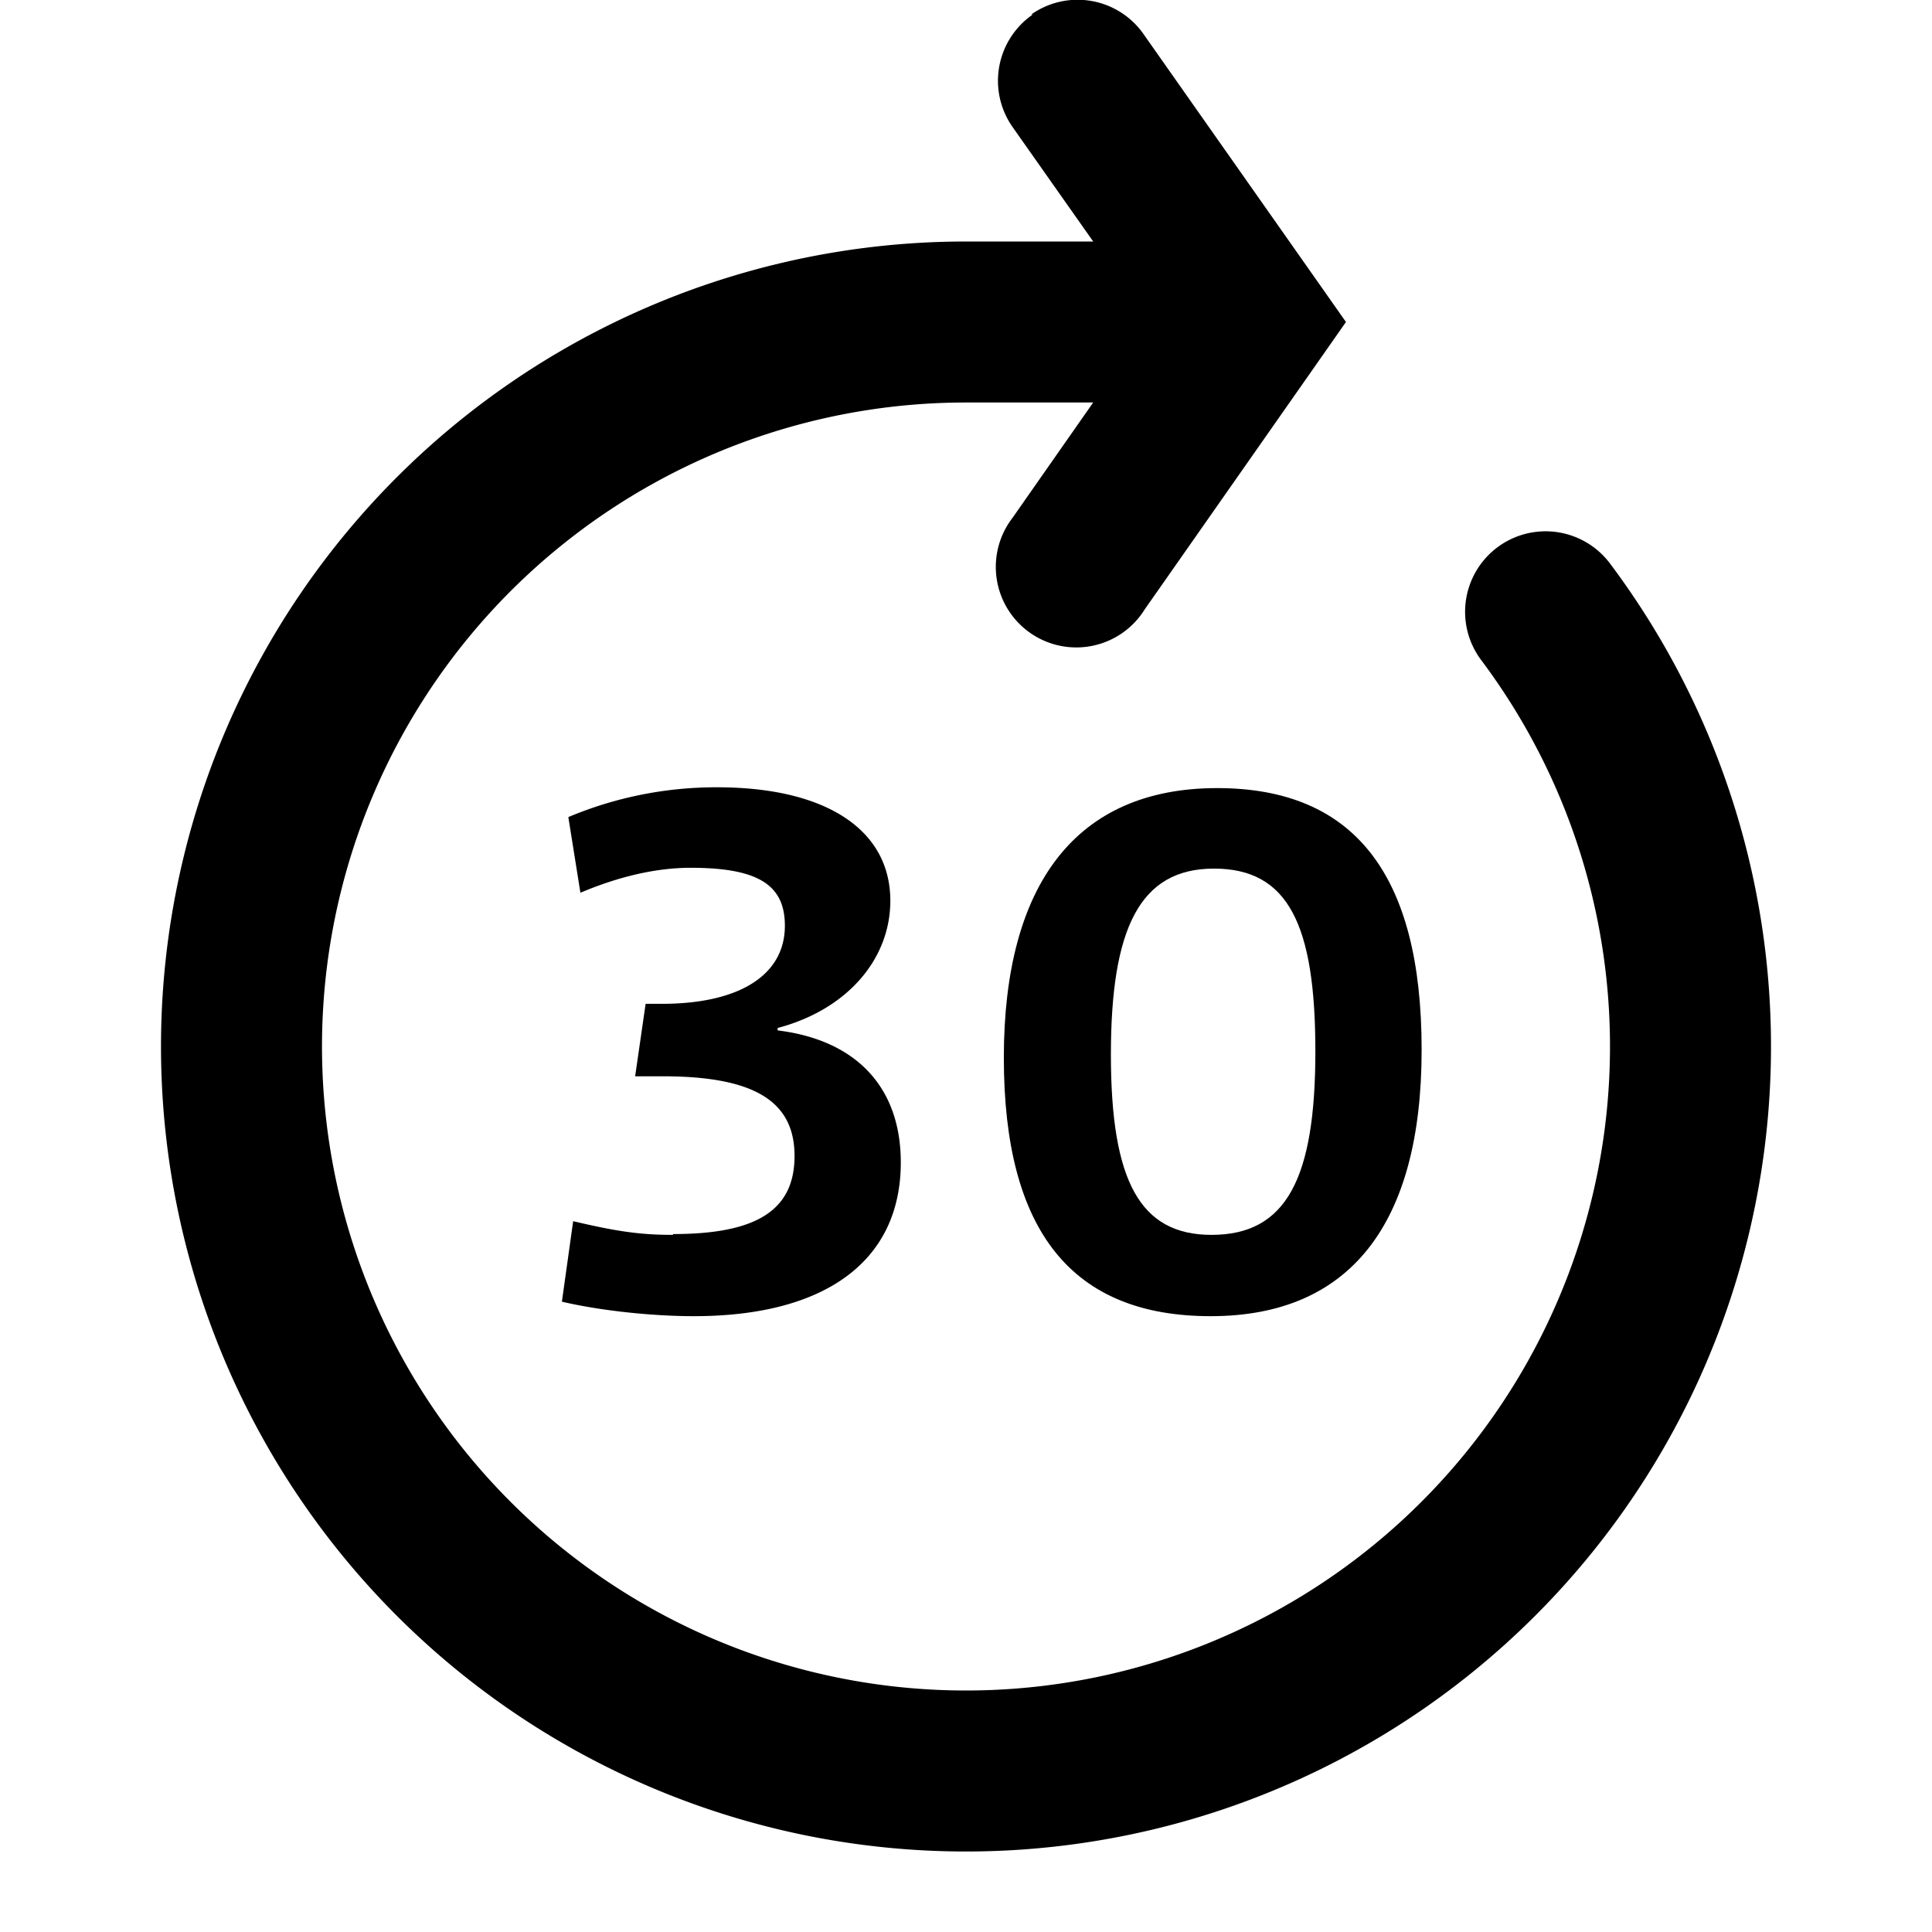<svg xmlns="http://www.w3.org/2000/svg" viewBox="0 0 24 24"><path fill="currentColor" d="M12.83.18a1 1 0 0 0-.25 1.4l1 1.42H12a10 10 0 1 0 8 4 1 1 0 1 0-1.6 1.2A8 8 0 1 1 12 5h1.58l-1 1.43a1 1 0 1 0 1.64 1.14L16.72 4 14.21.43a1 1 0 0 0-1.4-.25Z"/><path fill="currentColor" d="M7.12 15.17c.55.13.84.17 1.24.17v-.01c1.03 0 1.51-.29 1.51-.97 0-.68-.5-.99-1.64-.99h-.34l.13-.9h.2c.97 0 1.53-.36 1.53-.97 0-.5-.32-.72-1.17-.72-.39 0-.85.09-1.37.31l-.15-.94a4.74 4.74 0 0 1 1.85-.37c1.34 0 2.15.52 2.15 1.41 0 .72-.53 1.35-1.4 1.58v.03c.98.12 1.53.71 1.53 1.64 0 1.22-.93 1.91-2.57 1.91-.53 0-1.17-.07-1.64-.18l.14-1Z"/><path fill="currentColor" fill-rule="evenodd" d="M15.12 9.79c-1.75 0-2.65 1.19-2.65 3.35s.85 3.21 2.57 3.21c1.72 0 2.62-1.13 2.62-3.31s-.84-3.25-2.54-3.25Zm-.07 5.55c-.89 0-1.25-.67-1.25-2.24 0-1.57.36-2.31 1.28-2.31s1.26.69 1.26 2.27-.36 2.28-1.29 2.28Z" clip-rule="evenodd"/></svg>